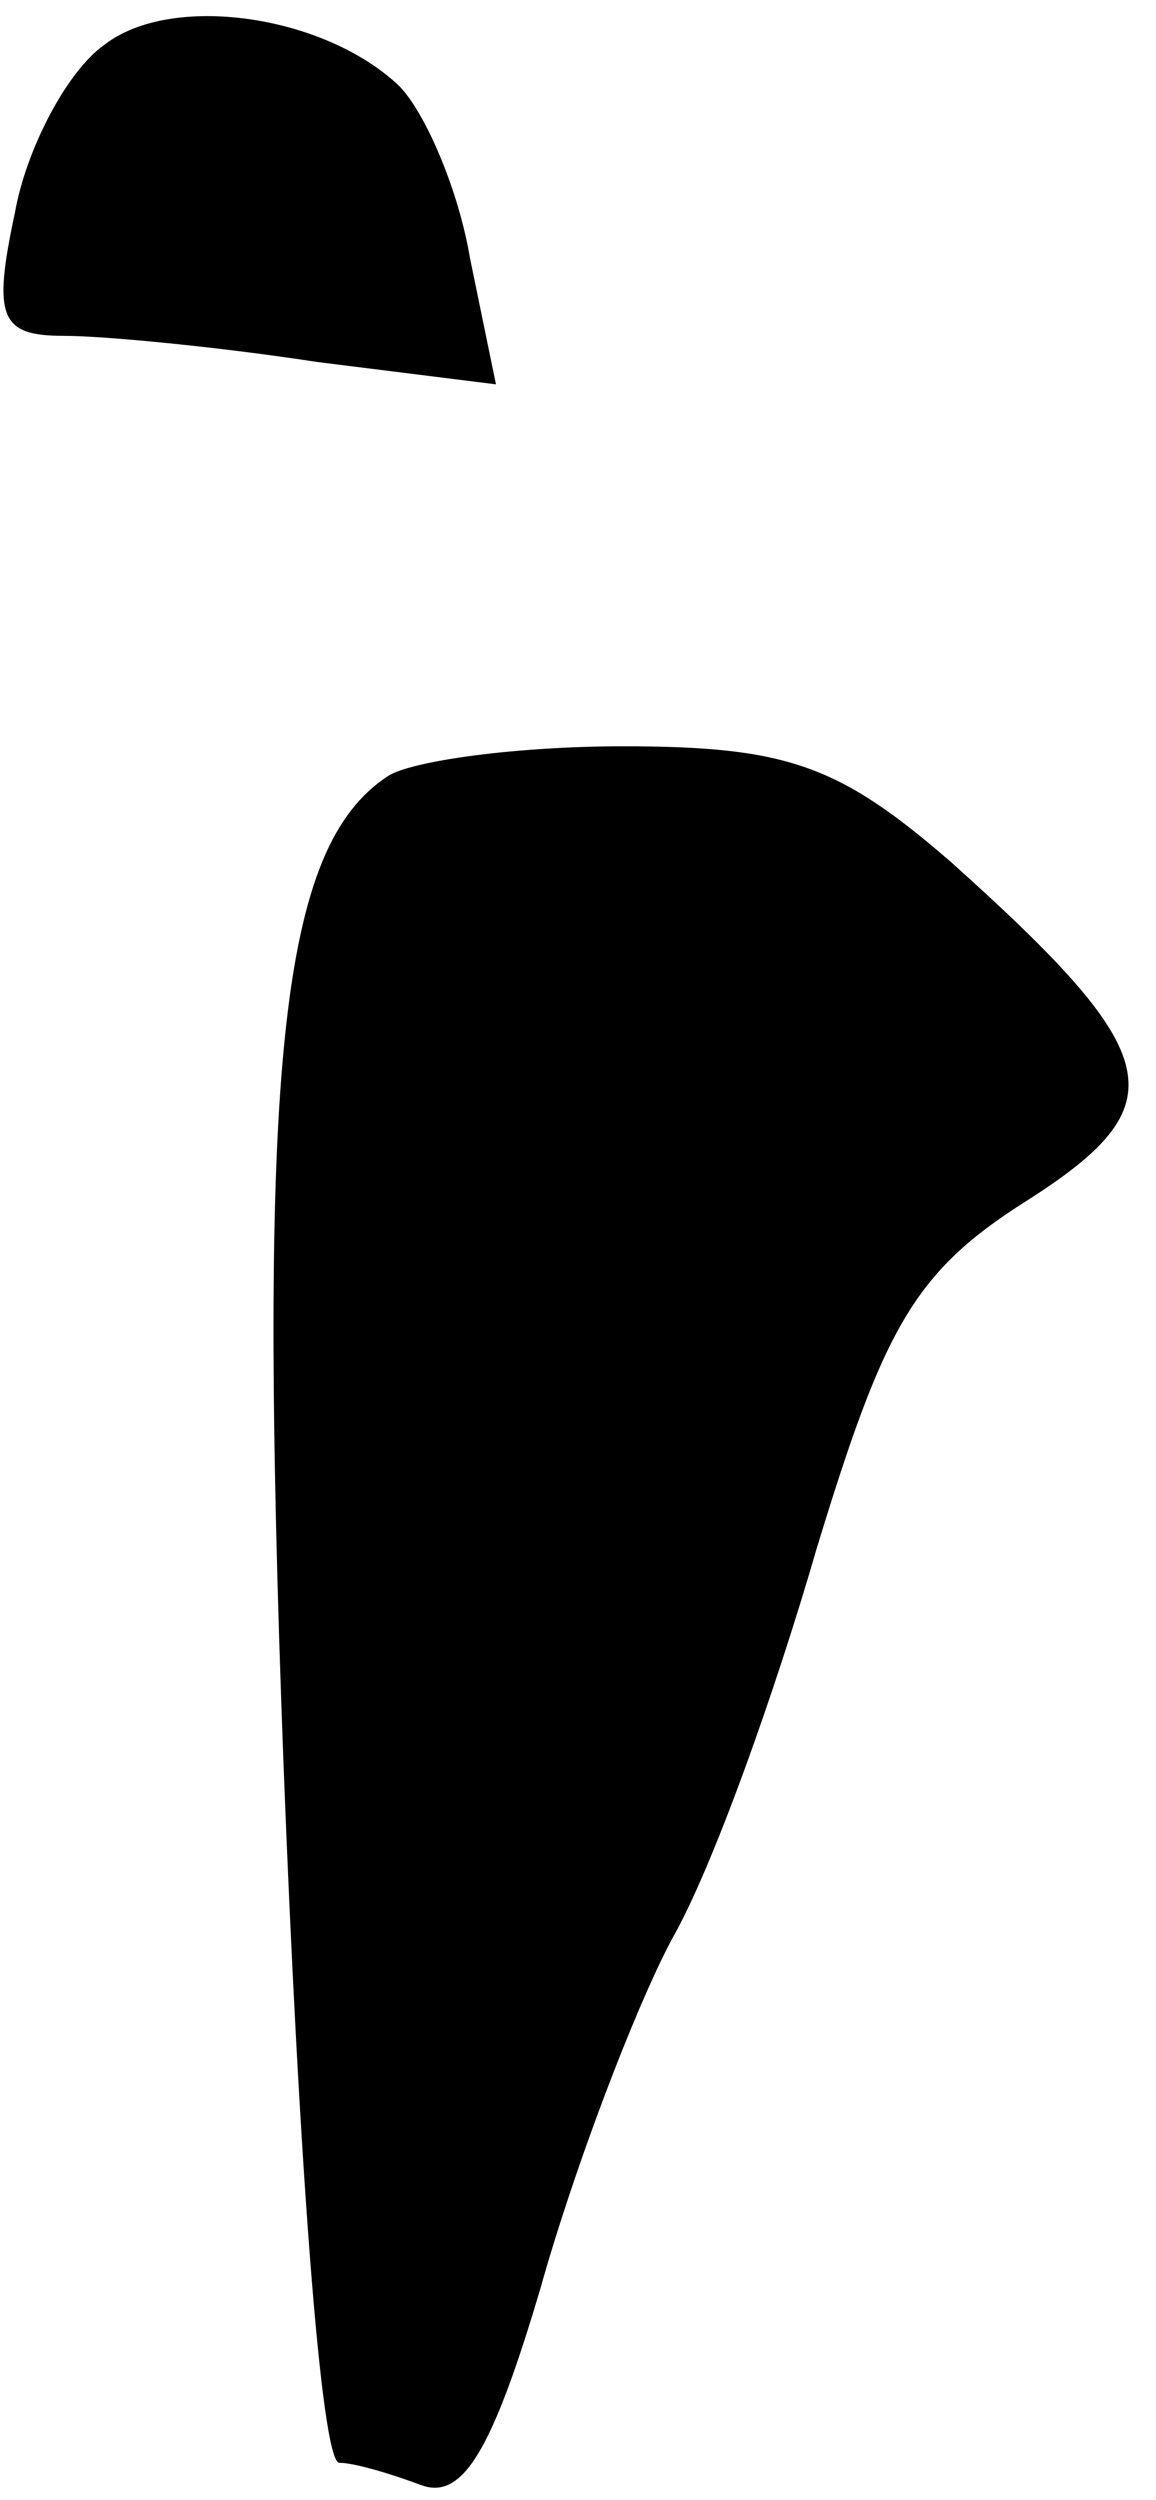 <?xml version="1.0" standalone="no"?>
<!DOCTYPE svg PUBLIC "-//W3C//DTD SVG 20010904//EN"
 "http://www.w3.org/TR/2001/REC-SVG-20010904/DTD/svg10.dtd">
<svg version="1.0" xmlns="http://www.w3.org/2000/svg"
 width="31pt" height="67pt" viewBox="0 0 31 67"
 preserveAspectRatio="xMidYMid meet">
<g transform="translate(0,67) scale(0.1,-0.1)"
fill="#000000" stroke="none">
<path fill="#000000" stroke="none" d="M28 658 c-10 -7 -21 -28 -24 -45 -6
-28 -4 -33 13 -33 11 0 42 -3 68 -7 l48 -6 -7 34 c-3 18 -12 39 -19 46 -20 19
-61 25 -79 11z"/>
<path fill="#000000" stroke="none" d="M104 462 c-29 -19 -35 -77 -28 -264 4
-104 10 -188 15 -188 4 0 14 -3 22 -6 11 -4 19 9 32 53 9 32 25 74 35 93 11
19 28 67 39 105 18 59 26 74 56 93 41 26 38 39 -20 91 -30 26 -44 31 -88 31
-29 0 -57 -4 -63 -8z"/>
</g>
</svg>
